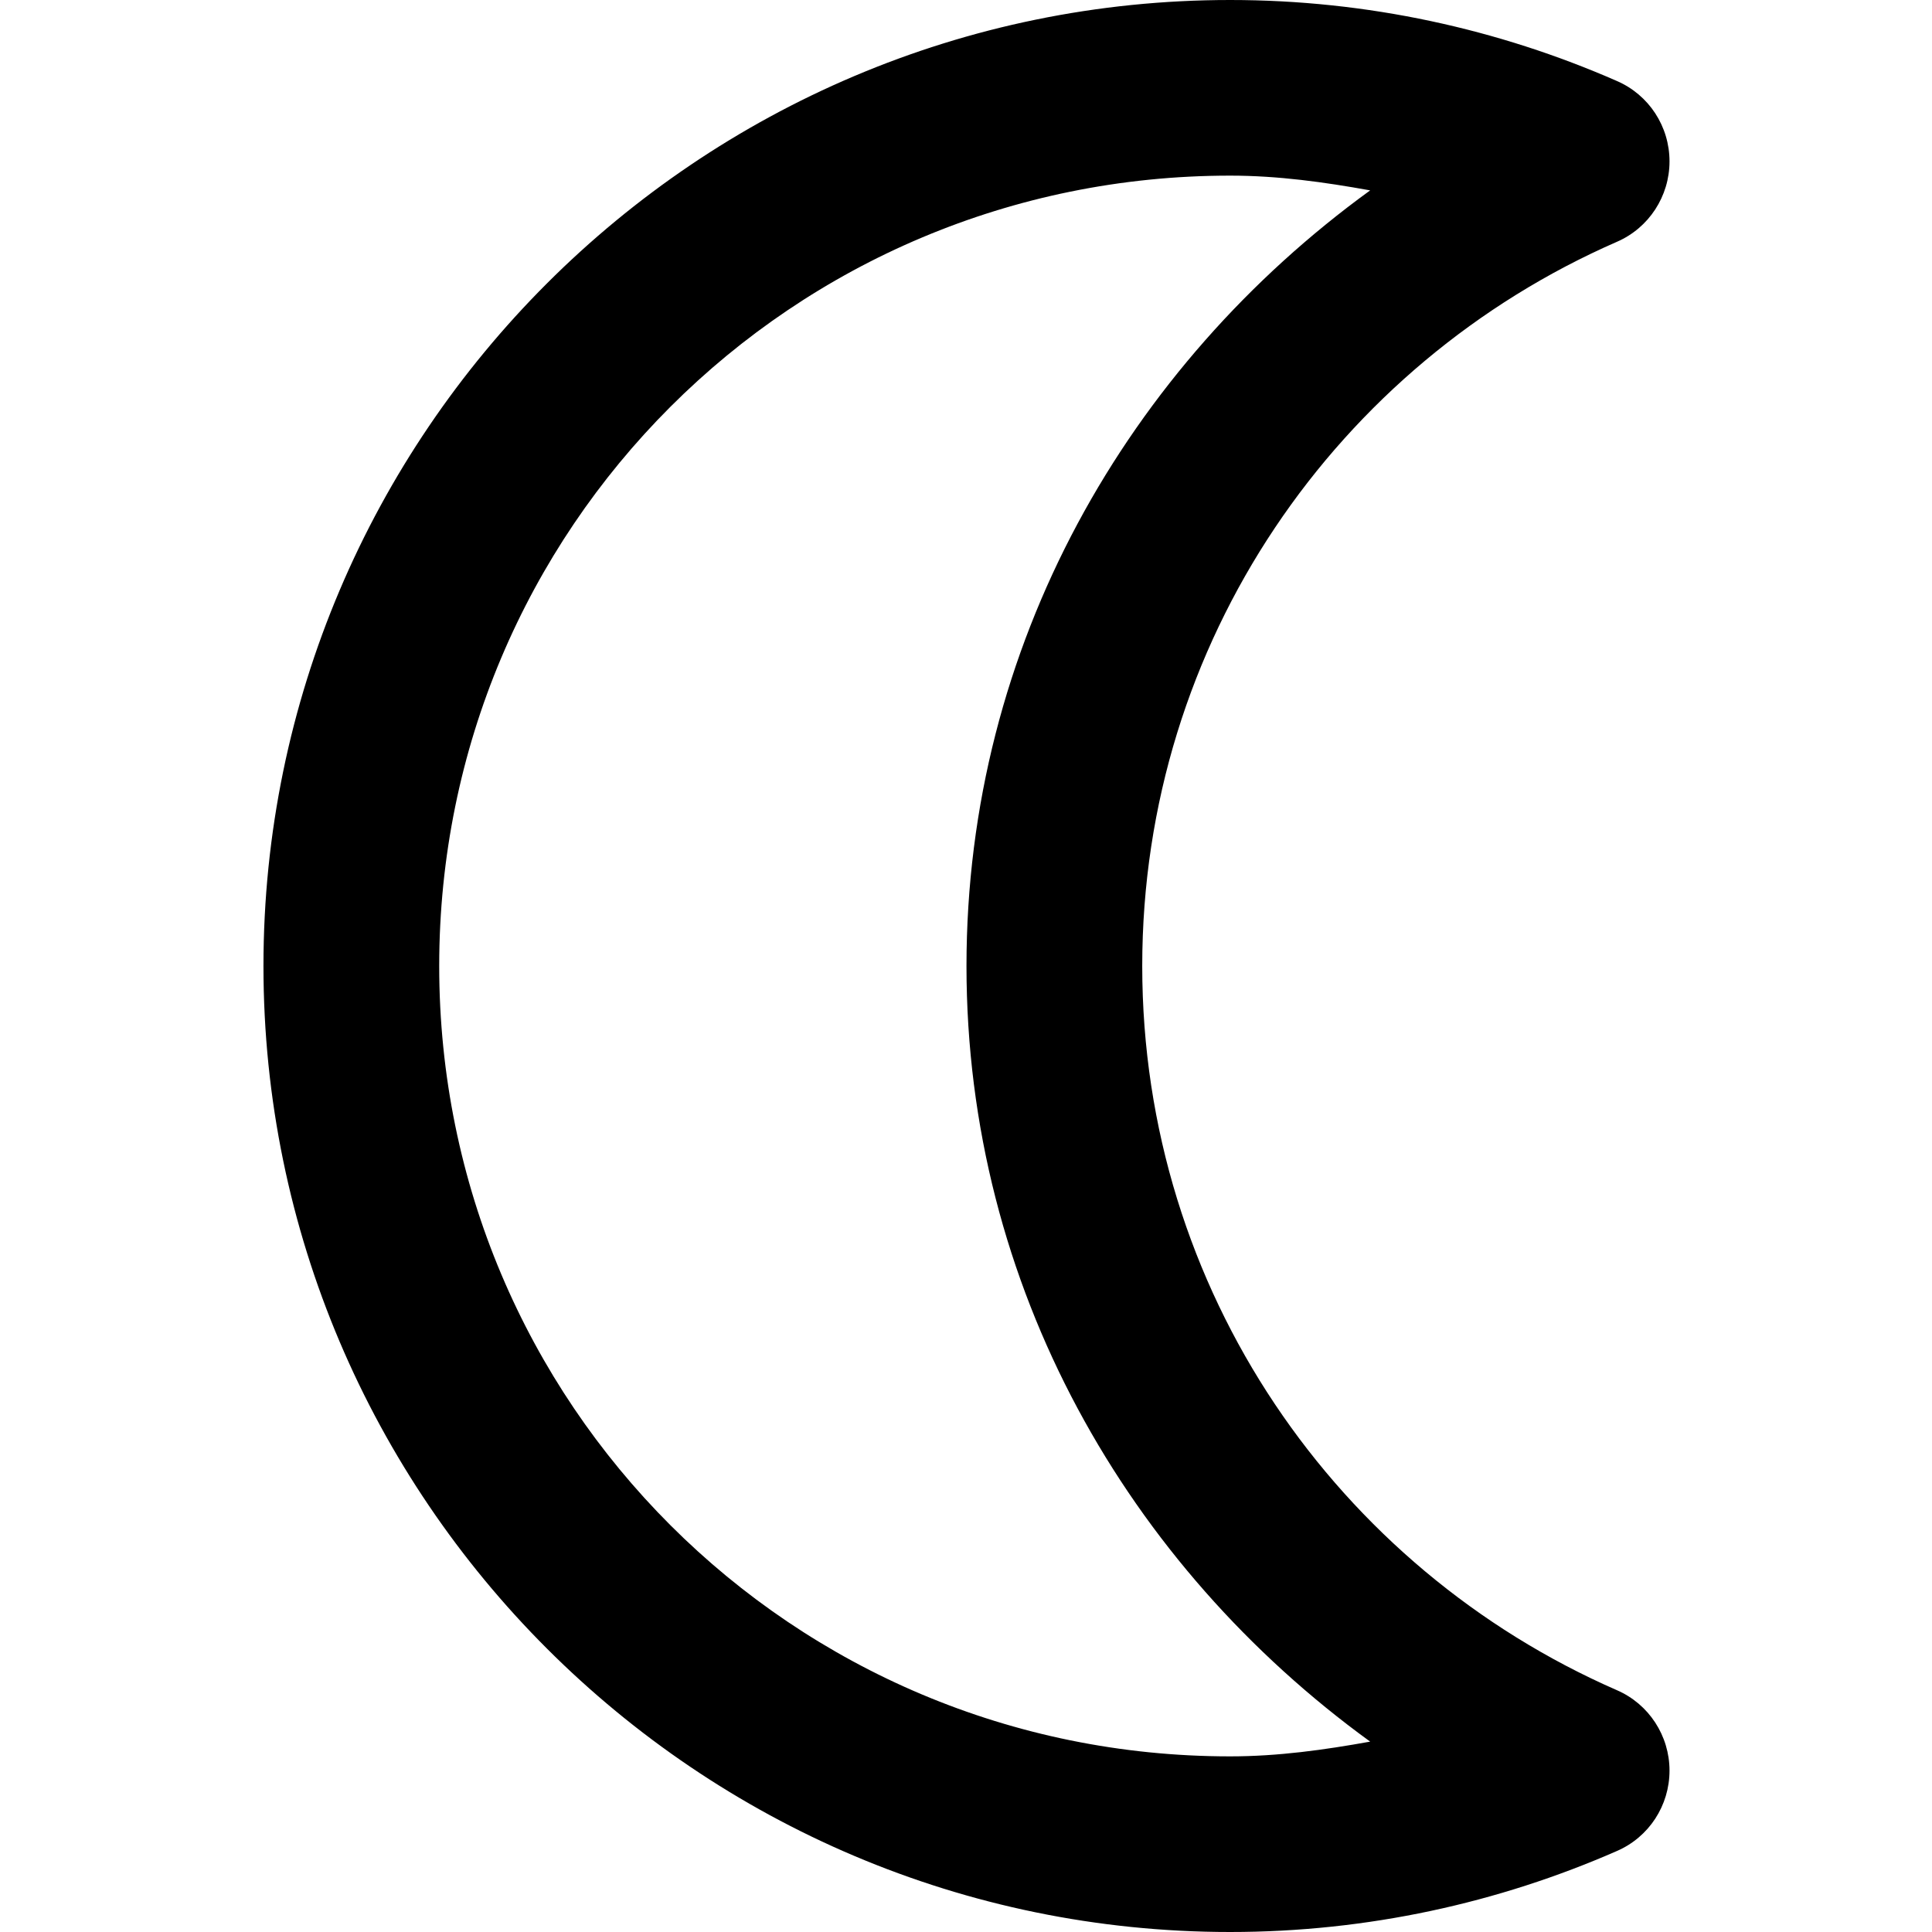 <svg xmlns="http://www.w3.org/2000/svg" xmlns:xlink="http://www.w3.org/1999/xlink" width="500" zoomAndPan="magnify" viewBox="0 0 375 375" height="500" preserveAspectRatio="xMidYMid meet" version="1.0"><defs><clipPath id="2af3f74143"><path d="M 51.094 0 L 324.094 0 L 324.094 375 L 51.094 375 Z M 51.094 0 " clip-rule="nonzero"/></clipPath></defs><g clip-path="url(#2af3f74143)"><path fill="currentColor" d="M 238.766 0 C 135.355 0 51.137 84.16 51.137 187.5 C 51.137 290.84 135.355 375 238.766 375 C 265.449 375 290.871 369.34 313.824 359.285 C 320.055 356.59 324.051 350.465 324.051 343.672 C 324.051 336.914 320.055 330.754 313.824 328.059 C 259.652 304.387 221.707 250.523 221.707 187.5 C 221.707 124.477 259.652 70.613 313.824 46.941 C 320.055 44.246 324.051 38.086 324.051 31.328 C 324.051 24.535 320.055 18.41 313.824 15.715 C 290.871 5.66 265.449 0 238.766 0 Z M 238.766 34.09 C 248.094 34.09 257.09 35.355 265.949 36.953 C 218.977 71.047 187.594 125.176 187.594 187.5 C 187.594 249.824 218.977 303.953 265.949 338.047 C 257.09 339.645 248.094 340.91 238.766 340.91 C 153.777 340.91 85.25 272.426 85.25 187.5 C 85.25 102.574 153.777 34.09 238.766 34.09 Z M 238.766 34.09 " fill-opacity="1" fill-rule="nonzero"/></g></svg>
